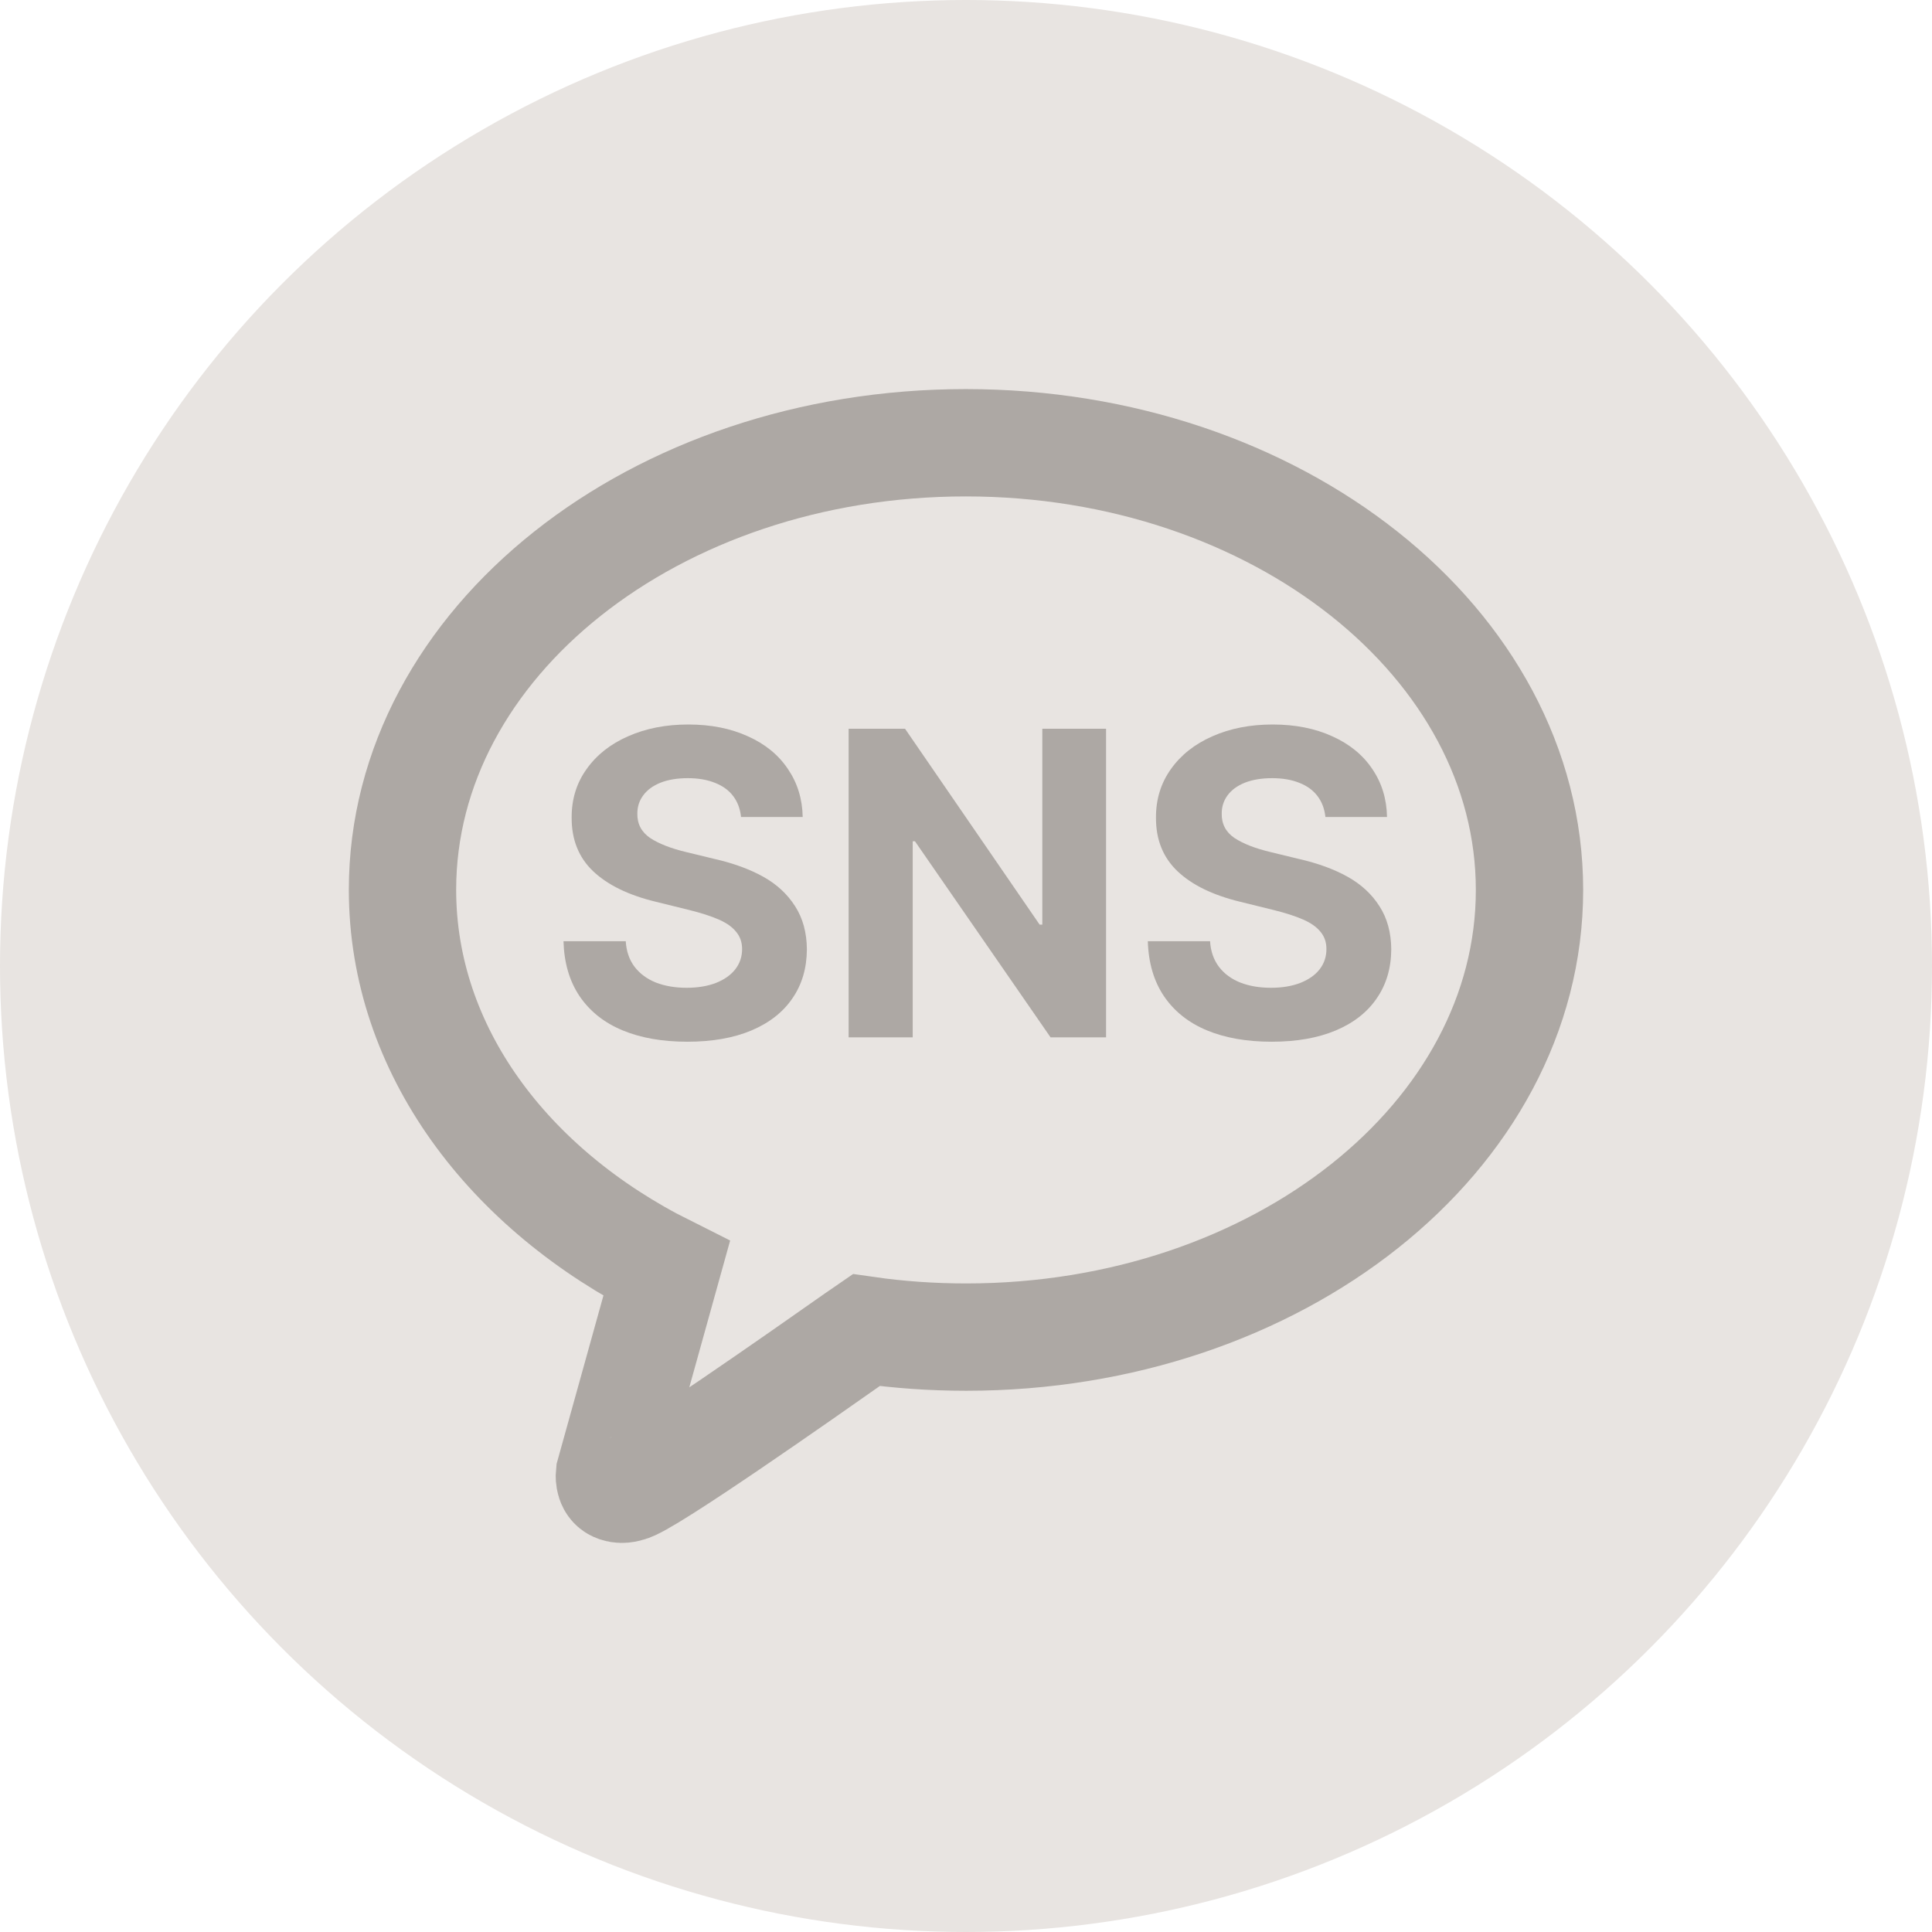 <svg width="36" height="36" viewBox="0 0 36 36" fill="none" xmlns="http://www.w3.org/2000/svg">
<circle cx="18" cy="18" r="18" fill="#E8E4E1"/>
<path d="M24.697 15.224C24.681 15.073 24.633 14.943 24.55 14.834C24.468 14.725 24.355 14.643 24.211 14.587C24.067 14.529 23.898 14.5 23.705 14.5C23.509 14.5 23.339 14.528 23.197 14.584C23.056 14.64 22.949 14.719 22.874 14.82C22.801 14.919 22.765 15.031 22.765 15.157C22.761 15.351 22.84 15.504 23.003 15.615C23.168 15.723 23.394 15.811 23.683 15.879L24.202 16.005C24.554 16.085 24.857 16.196 25.109 16.336C25.362 16.477 25.561 16.66 25.705 16.887C25.849 17.111 25.922 17.379 25.924 17.69C25.922 18.04 25.832 18.344 25.654 18.602C25.478 18.861 25.224 19.06 24.89 19.201C24.557 19.341 24.159 19.411 23.697 19.411C23.231 19.411 22.827 19.34 22.486 19.198C22.146 19.056 21.88 18.844 21.689 18.563C21.5 18.282 21.4 17.941 21.388 17.538H22.548C22.559 17.725 22.615 17.885 22.714 18.016C22.813 18.145 22.945 18.242 23.11 18.308C23.276 18.373 23.467 18.406 23.683 18.406C23.889 18.406 24.07 18.376 24.227 18.316C24.385 18.254 24.506 18.169 24.59 18.061C24.674 17.952 24.716 17.826 24.716 17.684C24.716 17.557 24.679 17.449 24.604 17.361C24.531 17.271 24.423 17.196 24.281 17.134C24.14 17.072 23.958 17.013 23.733 16.957L23.104 16.802C22.599 16.679 22.211 16.49 21.942 16.235C21.672 15.979 21.538 15.646 21.54 15.236C21.538 14.895 21.631 14.593 21.818 14.331C22.005 14.067 22.264 13.863 22.593 13.719C22.923 13.573 23.296 13.5 23.714 13.5C24.133 13.5 24.503 13.573 24.823 13.719C25.145 13.863 25.394 14.066 25.57 14.328C25.748 14.589 25.839 14.887 25.845 15.224H24.697Z" fill="#ADA8A4"/>
<path d="M20.61 19.33H19.576L17.049 15.676H17.007V19.33H15.813V13.579H16.864L19.372 17.229H19.422V13.579H20.61V19.33Z" fill="#ADA8A4"/>
<path d="M13.808 15.224C13.793 15.073 13.744 14.943 13.662 14.834C13.58 14.725 13.466 14.643 13.322 14.587C13.178 14.529 13.01 14.5 12.817 14.5C12.62 14.5 12.451 14.528 12.309 14.584C12.168 14.64 12.06 14.719 11.986 14.82C11.912 14.919 11.876 15.031 11.876 15.157C11.872 15.351 11.952 15.504 12.115 15.615C12.28 15.723 12.506 15.811 12.794 15.879L13.314 16.005C13.666 16.085 13.968 16.196 14.221 16.336C14.474 16.477 14.672 16.66 14.816 16.887C14.96 17.111 15.033 17.379 15.035 17.69C15.033 18.04 14.944 18.344 14.766 18.602C14.59 18.861 14.335 19.06 14.002 19.201C13.669 19.341 13.271 19.411 12.808 19.411C12.342 19.411 11.939 19.34 11.598 19.198C11.257 19.056 10.991 18.844 10.8 18.563C10.611 18.282 10.511 17.941 10.5 17.538H11.66C11.671 17.725 11.726 17.885 11.825 18.016C11.925 18.145 12.057 18.242 12.221 18.308C12.388 18.373 12.579 18.406 12.794 18.406C13 18.406 13.182 18.376 13.339 18.316C13.496 18.254 13.617 18.169 13.701 18.061C13.786 17.952 13.828 17.826 13.828 17.684C13.828 17.557 13.79 17.449 13.715 17.361C13.642 17.271 13.535 17.196 13.393 17.134C13.252 17.072 13.069 17.013 12.845 16.957L12.216 16.802C11.71 16.679 11.323 16.49 11.053 16.235C10.784 15.979 10.65 15.646 10.652 15.236C10.65 14.895 10.742 14.593 10.93 14.331C11.117 14.067 11.375 13.863 11.705 13.719C12.034 13.573 12.408 13.5 12.825 13.5C13.245 13.5 13.614 13.573 13.934 13.719C14.257 13.863 14.505 14.066 14.681 14.328C14.859 14.589 14.951 14.887 14.957 15.224H13.808Z" fill="#ADA8A4"/>
<path fill-rule="evenodd" clip-rule="evenodd" d="M7.5 16.58C7.5 11.979 12.2 8.25 17.996 8.25C23.792 8.25 28.5 11.983 28.5 16.584C28.5 21.186 23.8 24.915 18.004 24.915C17.369 24.915 16.742 24.871 16.139 24.784C16.092 24.816 16.029 24.861 15.952 24.915C15.014 25.574 12.009 27.687 11.703 27.731C11.703 27.731 11.565 27.783 11.451 27.715C11.336 27.648 11.356 27.469 11.356 27.469L12.421 23.641C9.464 22.162 7.5 19.555 7.5 16.58Z" stroke="#ADA8A4" stroke-width="2"/>
</svg>
